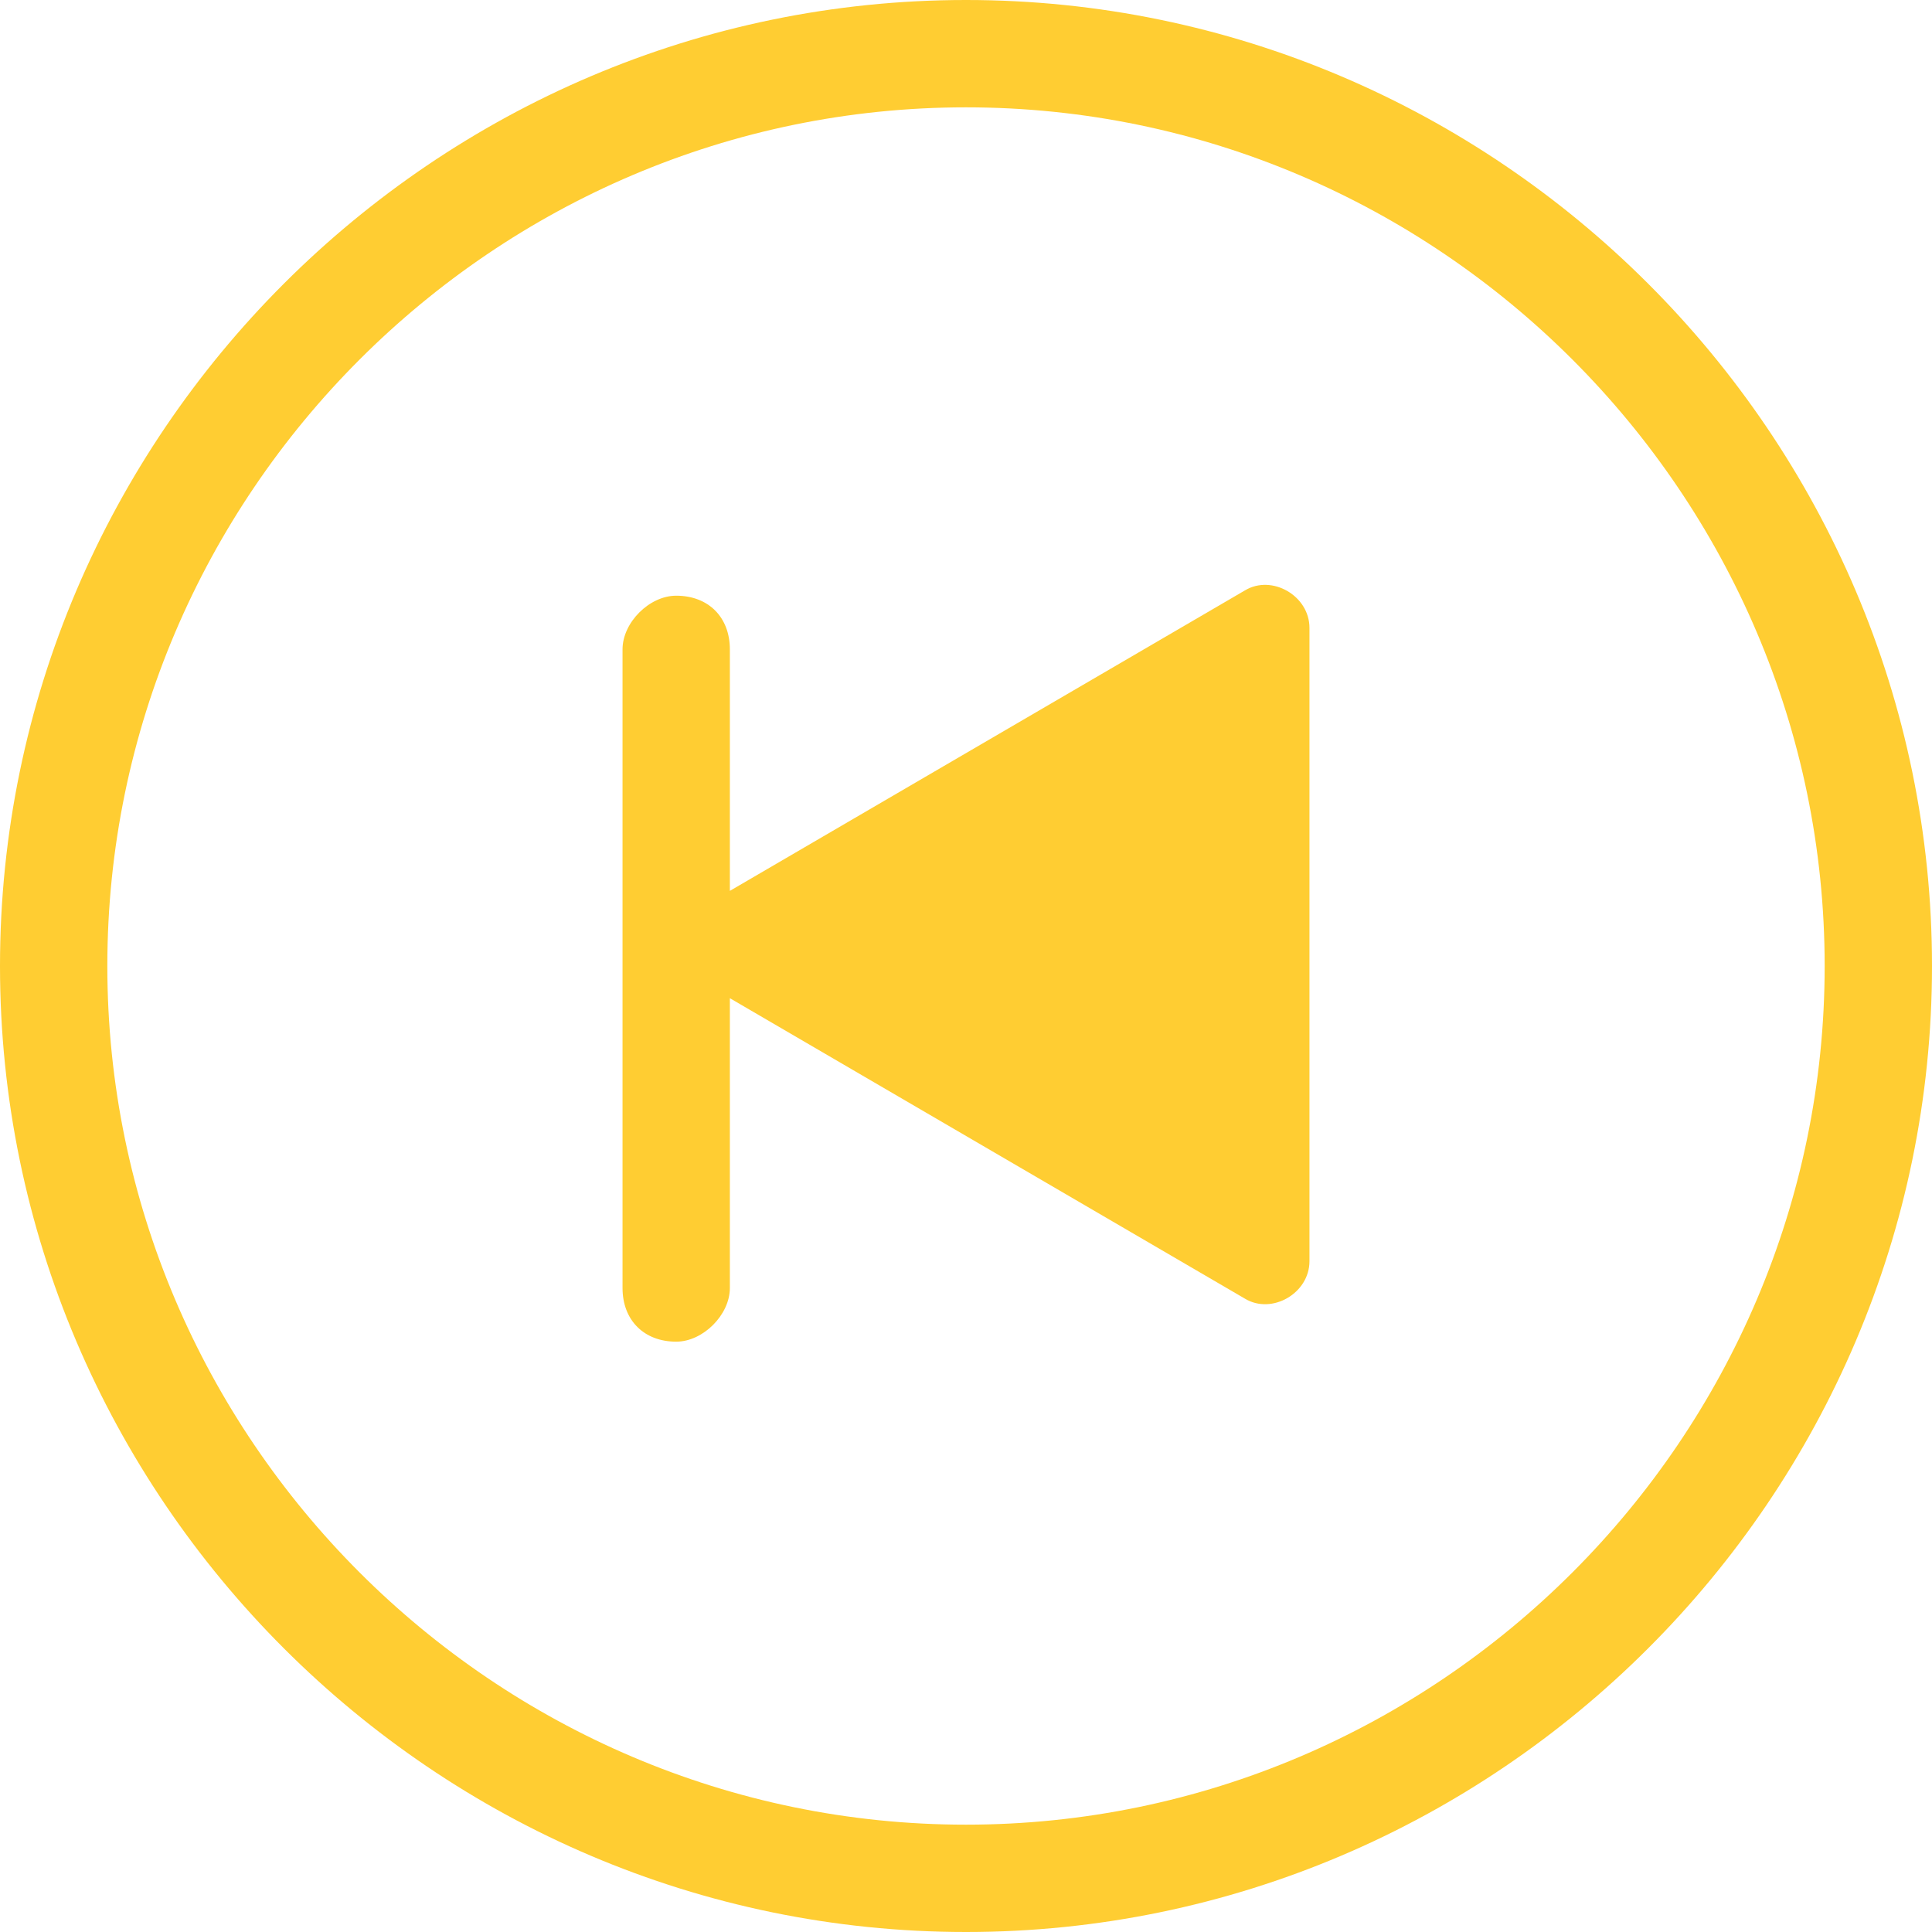 <?xml version="1.0" standalone="no"?><!DOCTYPE svg PUBLIC "-//W3C//DTD SVG 1.1//EN" "http://www.w3.org/Graphics/SVG/1.1/DTD/svg11.dtd"><svg t="1503540669259" class="icon" style="" viewBox="0 0 1024 1024" version="1.1" xmlns="http://www.w3.org/2000/svg" p-id="15730" xmlns:xlink="http://www.w3.org/1999/xlink" width="200" height="200"><defs><style type="text/css"></style></defs><path d="M512 0C230.4 0 0 230.4 0 512s230.4 512 512 512 512-230.4 512-512S793.6 0 512 0zM512 967.111C261.689 967.111 56.889 762.311 56.889 512S261.689 56.889 512 56.889s455.111 204.8 455.111 455.111S762.311 967.111 512 967.111z" p-id="15731" fill="#ffcd32"></path><path d="M659.911 312.889l-273.067 159.289 0-128c0-17.067-11.378-28.444-28.444-28.444-14.222 0-28.444 14.222-28.444 28.444L329.956 682.667c0 17.067 11.378 28.444 28.444 28.444 14.222 0 28.444-14.222 28.444-28.444l0-153.6 273.067 159.289c14.222 8.533 34.133-2.844 34.133-19.911L694.044 332.8C694.044 315.733 674.133 304.356 659.911 312.889z" p-id="15732" fill="#ffcd32"></path></svg>